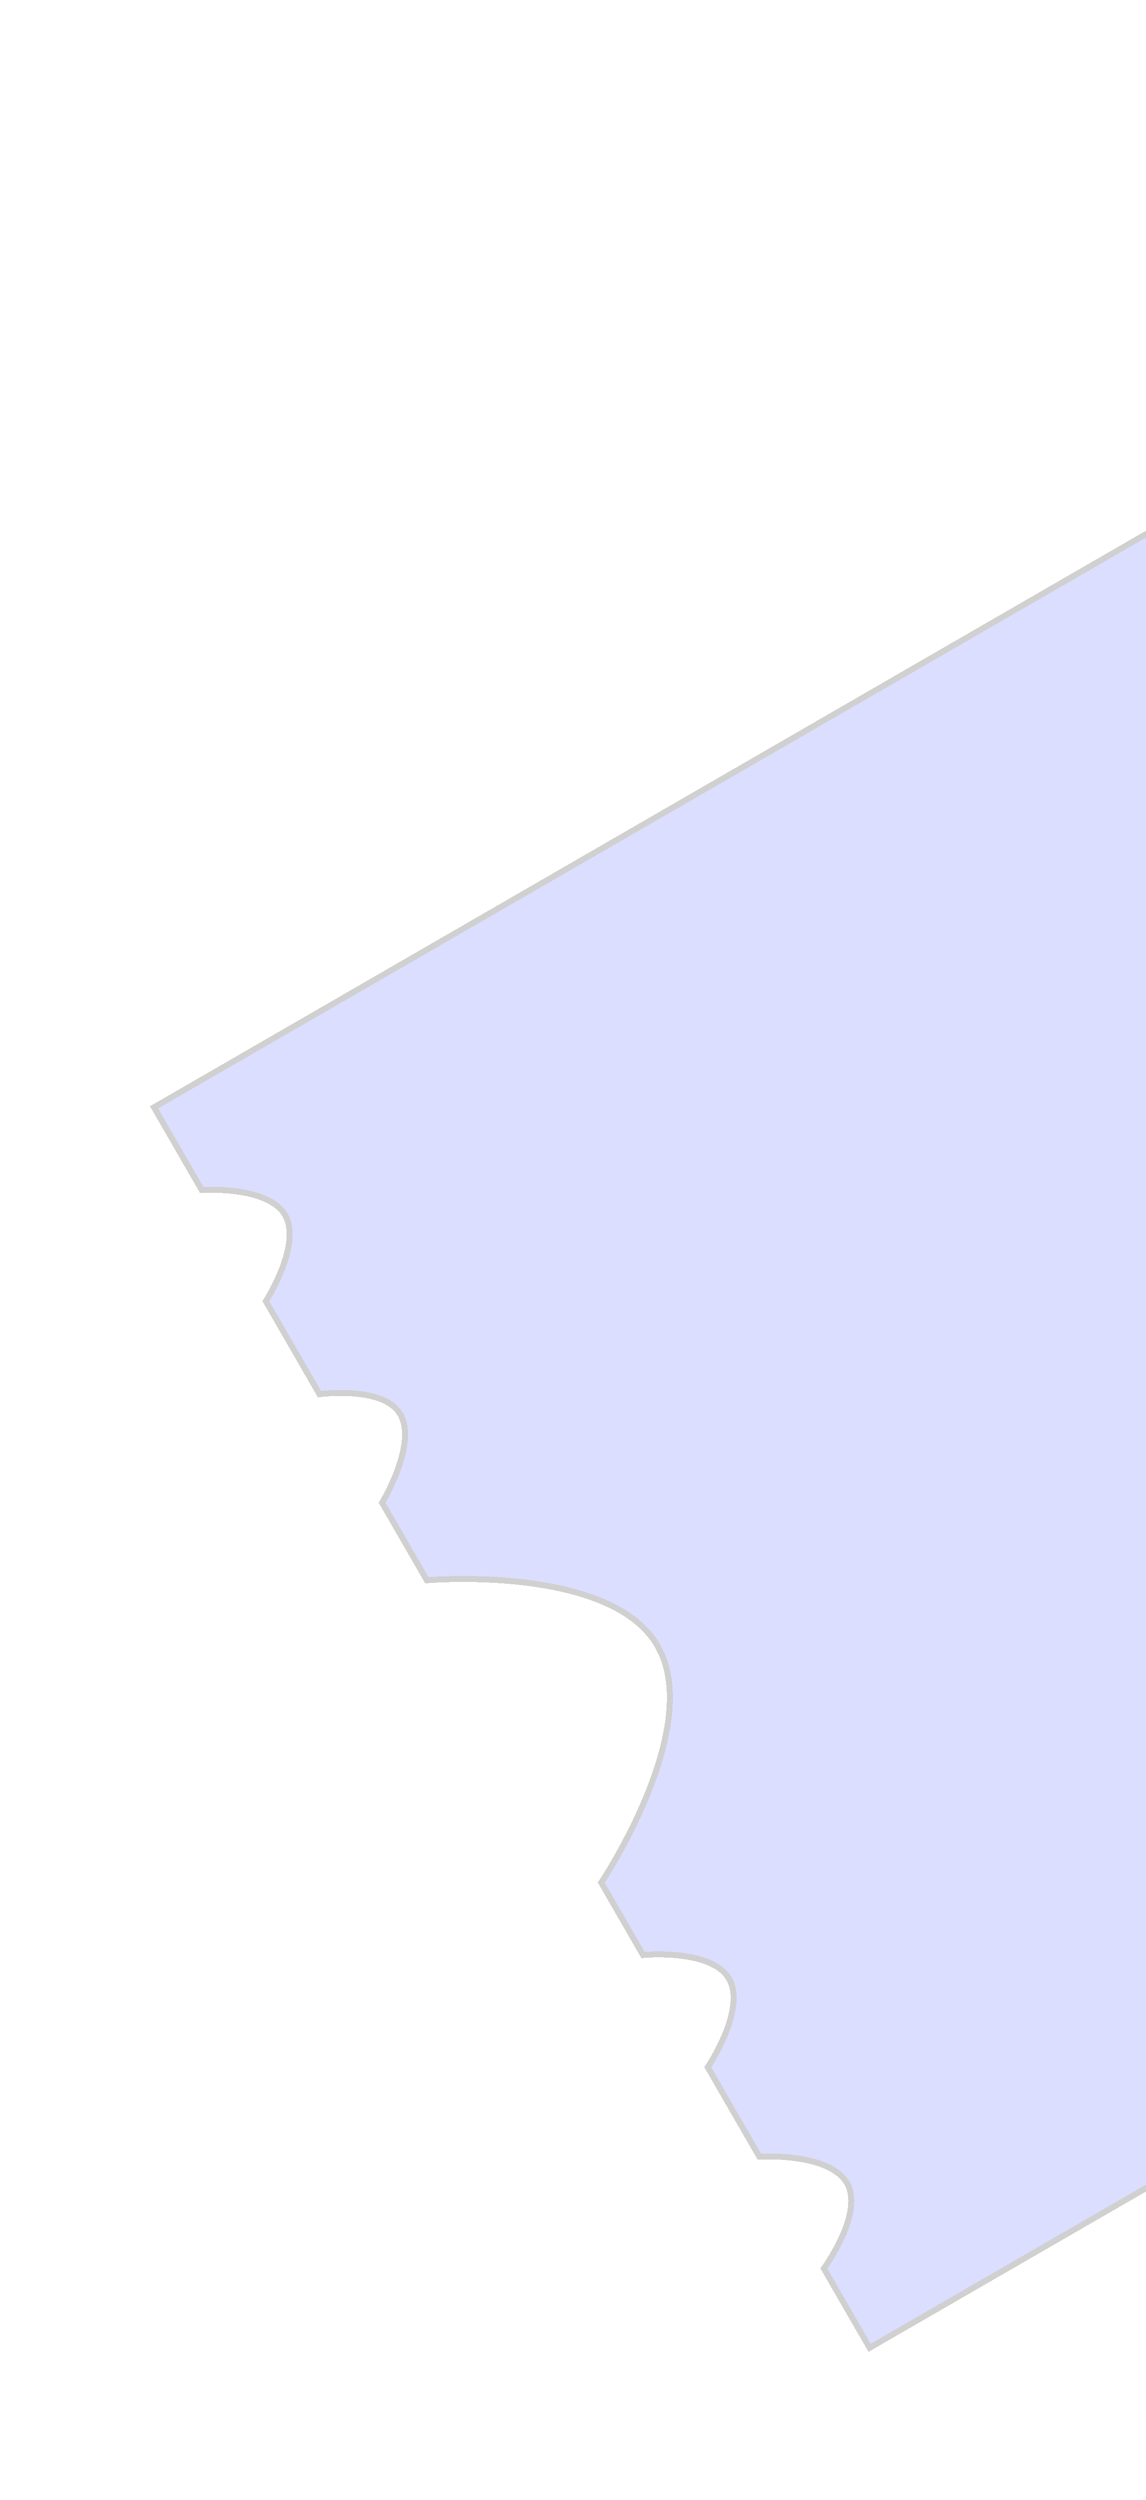 <svg width="156" height="340" viewBox="0 0 156 340" fill="none" xmlns="http://www.w3.org/2000/svg">
<g filter="url(#filter0_d_2673_4054)">
<path d="M249.95 17.213L244.163 17.743L20.968 146.605L27.461 157.852C27.461 157.852 36.363 157.248 38.753 161.175C41.203 165.2 36.187 172.966 36.187 172.966L43.493 185.62C43.493 185.62 51.538 184.537 54.175 187.888C57.238 191.779 52.016 200.382 52.016 200.382L58.104 210.927C58.104 210.927 82.743 208.795 89.355 219.598C96.145 230.693 81.847 252.051 81.847 252.051L87.529 261.893C87.529 261.893 96.685 261.016 99.172 265.012C101.746 269.148 96.344 277.16 96.344 277.16L103.358 289.309C103.358 289.309 113.209 288.711 115.407 293.132C117.468 297.278 112.147 304.531 112.147 304.531L118.375 315.319L340.516 187.066L339.61 187.12L344.313 180.656L343.704 179.601L335.551 180.091L340.254 173.626L339.646 172.571L331.493 173.061L336.196 166.596L335.587 165.542L327.434 166.031L332.137 159.566L331.528 158.512L323.375 159.001L328.079 152.537L327.47 151.482L319.317 151.972L323.817 145.155L323.208 144.101L315.258 144.942L319.758 138.126L319.15 137.071L311.199 137.912L315.7 131.096L315.091 130.041L306.938 130.531L311.641 124.066L311.032 123.012L302.879 123.501L307.582 117.036L306.974 115.982L298.82 116.471L303.524 110.006L302.915 108.952L294.762 109.441L299.465 102.977L298.856 101.922L290.703 102.412L295.407 95.947L294.798 94.892L286.645 95.382L291.348 88.917L290.739 87.863L282.586 88.352L287.289 81.887L286.68 80.833L278.527 81.322L283.231 74.858L282.622 73.803L274.469 74.293L279.172 67.828L278.563 66.773L270.41 67.263L274.91 60.447L274.302 59.392L266.351 60.233L270.852 53.417L270.243 52.362L262.293 53.203L266.793 46.387L266.184 45.333L258.234 46.173L262.734 39.357L262.126 38.303L254.175 39.144L258.676 32.328L258.067 31.273L250.117 32.114L254.617 25.298L254.008 24.243L246.058 25.084L250.559 18.268L249.95 17.213Z" fill="#737DFE" fill-opacity="0.25" shape-rendering="crispEdges"/>
<path d="M249.95 17.213L244.163 17.743L20.968 146.605L27.461 157.852C27.461 157.852 36.363 157.248 38.753 161.175C41.203 165.2 36.187 172.966 36.187 172.966L43.493 185.62C43.493 185.62 51.538 184.537 54.175 187.888C57.238 191.779 52.016 200.382 52.016 200.382L58.104 210.927C58.104 210.927 82.743 208.795 89.355 219.598C96.145 230.693 81.847 252.051 81.847 252.051L87.529 261.893C87.529 261.893 96.685 261.016 99.172 265.012C101.746 269.148 96.344 277.16 96.344 277.16L103.358 289.309C103.358 289.309 113.209 288.711 115.407 293.132C117.468 297.278 112.147 304.531 112.147 304.531L118.375 315.319L340.516 187.066L339.61 187.12L344.313 180.656L343.704 179.601L335.551 180.091L340.254 173.626L339.646 172.571L331.493 173.061L336.196 166.596L335.587 165.542L327.434 166.031L332.137 159.566L331.528 158.512L323.375 159.001L328.079 152.537L327.47 151.482L319.317 151.972L323.817 145.155L323.208 144.101L315.258 144.942L319.758 138.126L319.15 137.071L311.199 137.912L315.7 131.096L315.091 130.041L306.938 130.531L311.641 124.066L311.032 123.012L302.879 123.501L307.582 117.036L306.974 115.982L298.82 116.471L303.524 110.006L302.915 108.952L294.762 109.441L299.465 102.977L298.856 101.922L290.703 102.412L295.407 95.947L294.798 94.892L286.645 95.382L291.348 88.917L290.739 87.863L282.586 88.352L287.289 81.887L286.68 80.833L278.527 81.322L283.231 74.858L282.622 73.803L274.469 74.293L279.172 67.828L278.563 66.773L270.41 67.263L274.91 60.447L274.302 59.392L266.351 60.233L270.852 53.417L270.243 52.362L262.293 53.203L266.793 46.387L266.184 45.333L258.234 46.173L262.734 39.357L262.126 38.303L254.175 39.144L258.676 32.328L258.067 31.273L250.117 32.114L254.617 25.298L254.008 24.243L246.058 25.084L250.559 18.268L249.95 17.213Z" stroke="#D0D0D0" stroke-width="0.812" shape-rendering="crispEdges"/>
</g>
<defs>
<filter id="filter0_d_2673_4054" x="0.413" y="0.786" width="364.383" height="339.088" filterUnits="userSpaceOnUse" color-interpolation-filters="sRGB">
<feFlood flood-opacity="0" result="BackgroundImageFix"/>
<feColorMatrix in="SourceAlpha" type="matrix" values="0 0 0 0 0 0 0 0 0 0 0 0 0 0 0 0 0 0 127 0" result="hardAlpha"/>
<feOffset dy="4"/>
<feGaussianBlur stdDeviation="10"/>
<feComposite in2="hardAlpha" operator="out"/>
<feColorMatrix type="matrix" values="0 0 0 0 0 0 0 0 0 0 0 0 0 0 0 0 0 0 0.15 0"/>
<feBlend mode="normal" in2="BackgroundImageFix" result="effect1_dropShadow_2673_4054"/>
<feBlend mode="normal" in="SourceGraphic" in2="effect1_dropShadow_2673_4054" result="shape"/>
</filter>
</defs>
</svg>
